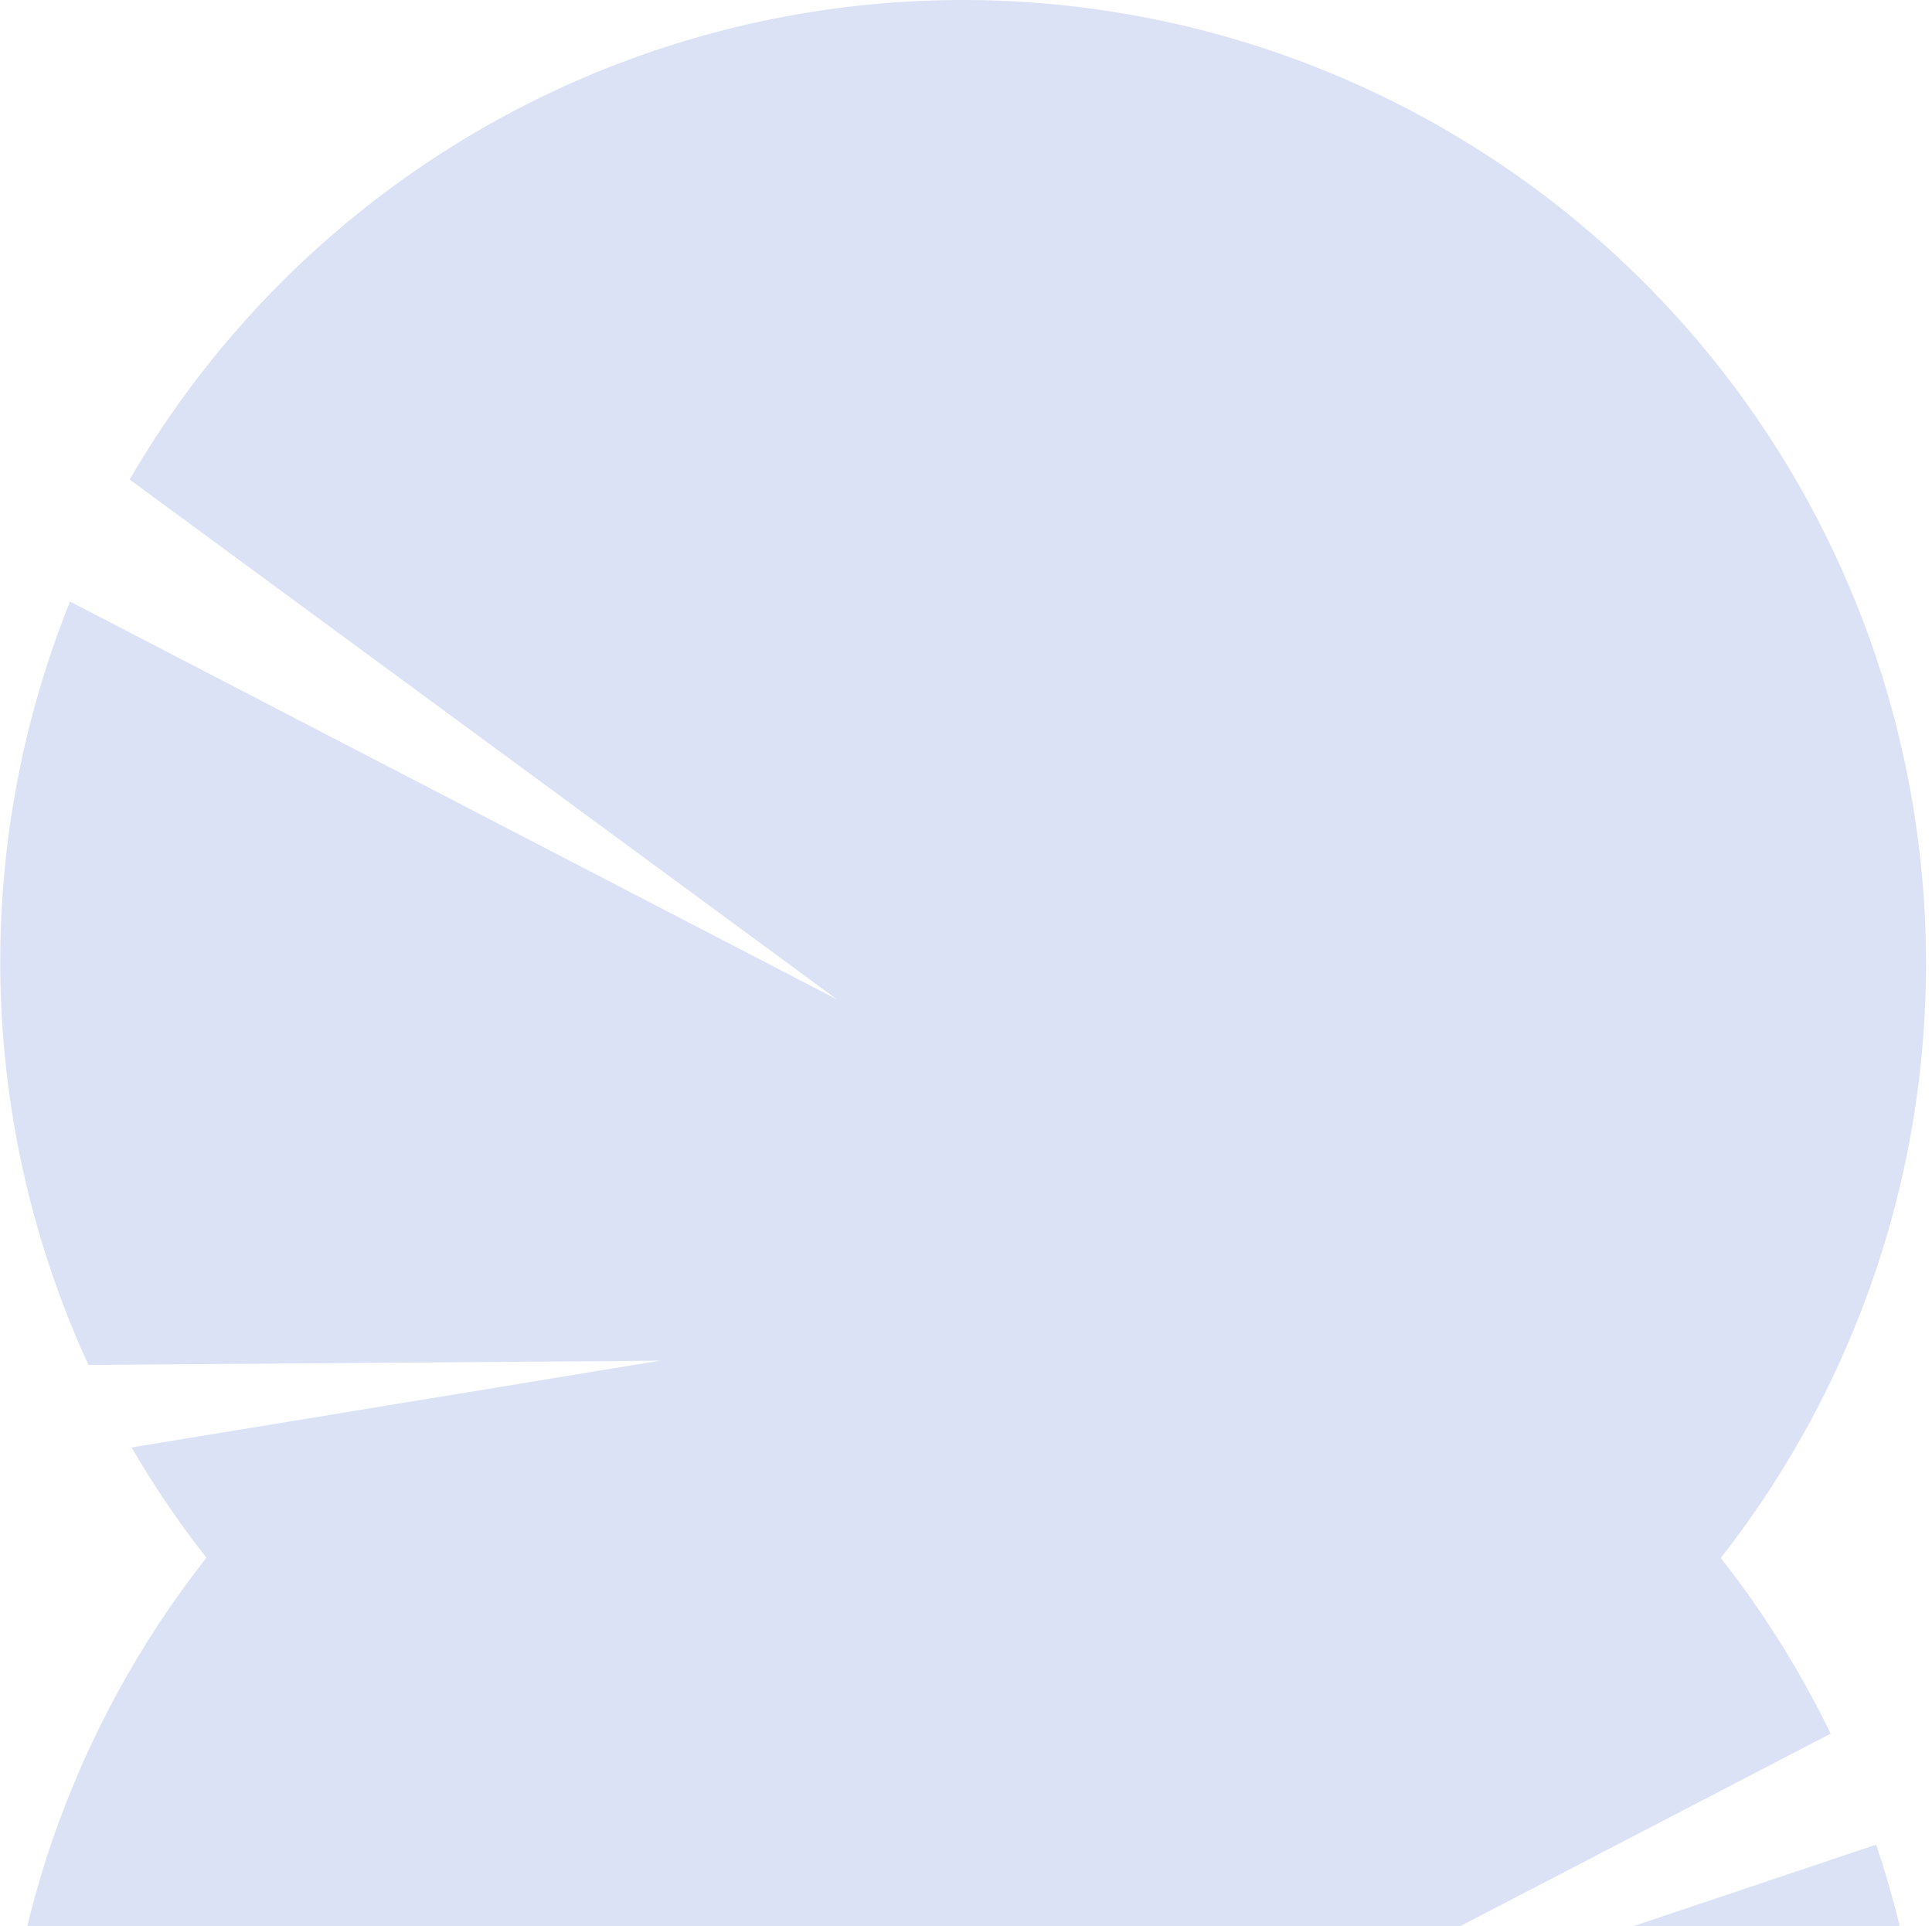 <svg xmlns="http://www.w3.org/2000/svg" width="327" height="326" viewBox="0 0 327 326" fill="none">
  <path d="M34.943 263.628C30.281 257.715 26.046 251.479 22.269 244.966L111.703 230.282L14.968 231C5.687 210.809 0.623 188.937 0.087 166.722C-0.449 144.507 3.554 122.416 11.851 101.802L141.644 169.128L21.941 81.15C33.175 61.812 48.267 44.991 66.28 31.734C84.292 18.477 104.838 9.068 126.642 4.09C148.446 -0.888 171.041 -1.327 193.021 2.8C215.002 6.927 235.899 15.531 254.412 28.079C272.926 40.626 288.66 56.847 300.637 75.735C312.614 94.622 320.578 115.772 324.032 137.868C327.487 159.964 326.36 182.535 320.72 204.177C315.079 225.819 305.048 246.069 291.248 263.669C298.497 272.884 304.733 282.854 309.848 293.405L193.734 353.738L317.539 312.19C326.238 337.884 328.39 365.342 323.799 392.077C319.208 418.812 308.02 443.98 291.248 465.3C310.162 489.352 321.927 518.241 325.197 548.665C328.468 579.088 323.112 609.818 309.742 637.34C296.371 664.863 275.527 688.069 249.591 704.304C223.654 720.539 193.673 729.149 163.075 729.149C132.476 729.149 102.495 720.539 76.559 704.304C50.623 688.069 29.778 664.863 16.408 637.34C3.038 609.818 -2.318 579.088 0.952 548.665C4.223 518.241 15.988 489.352 34.902 465.3C12.292 436.559 0 401.052 0 364.484C0 327.916 12.292 292.409 34.902 263.669L34.943 263.628Z" fill="#DCE2F5"/>
</svg>